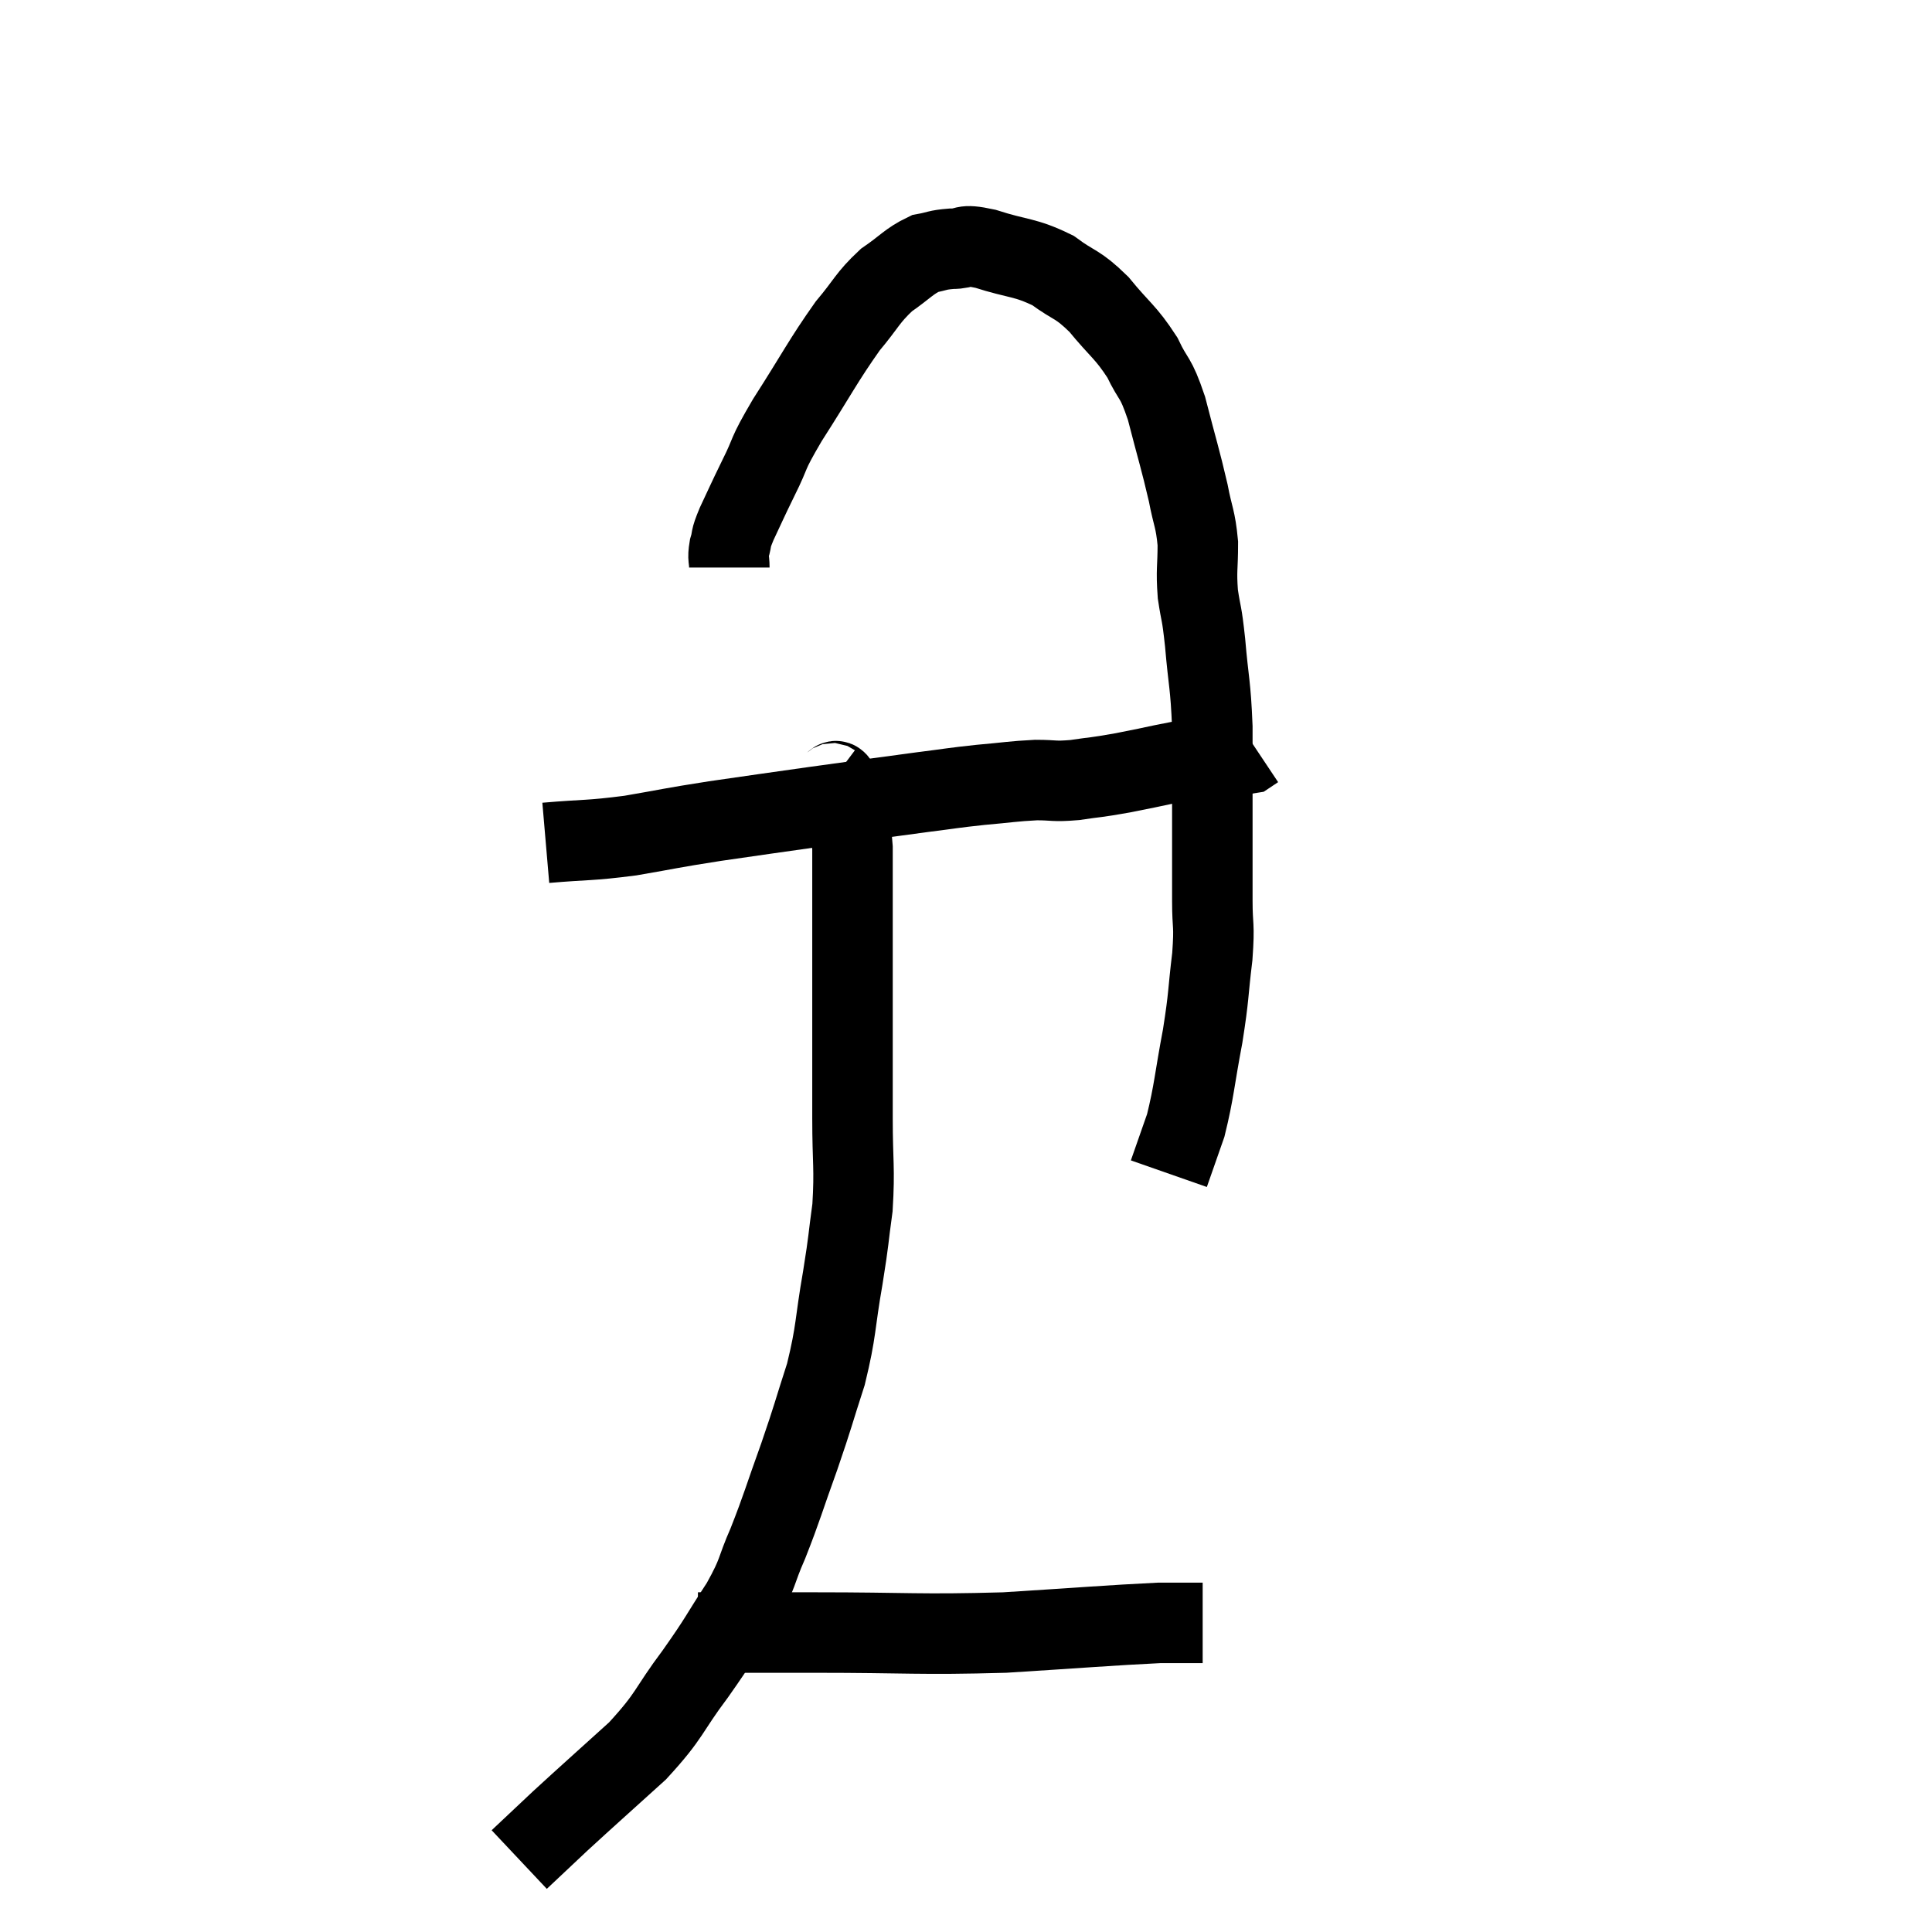 <svg width="48" height="48" viewBox="0 0 48 48" xmlns="http://www.w3.org/2000/svg"><path d="M 13.56 20.94 C 14.61 20.85, 14.61 20.895, 15.66 20.76 C 16.71 20.58, 16.605 20.58, 17.76 20.4 C 19.02 20.22, 18.99 20.22, 20.28 20.04 C 21.6 19.86, 21.9 19.815, 22.92 19.68 C 23.64 19.59, 23.655 19.575, 24.36 19.5 C 25.05 19.44, 25.155 19.41, 25.74 19.38 C 26.22 19.38, 26.16 19.425, 26.7 19.38 C 27.3 19.29, 27.135 19.335, 27.9 19.2 C 28.83 19.02, 28.98 18.96, 29.76 18.84 C 30.39 18.78, 30.66 18.78, 31.02 18.72 C 31.11 18.66, 31.155 18.63, 31.2 18.6 L 31.2 18.6" fill="none" stroke="black" stroke-width="2"></path><path d="M 18.12 14.1 C 18.12 13.86, 18.075 13.89, 18.12 13.62 C 18.21 13.32, 18.12 13.455, 18.3 13.02 C 18.57 12.45, 18.525 12.525, 18.84 11.88 C 19.2 11.16, 19.005 11.385, 19.56 10.44 C 20.31 9.27, 20.445 8.97, 21.06 8.1 C 21.54 7.53, 21.54 7.41, 22.02 6.96 C 22.5 6.63, 22.575 6.495, 22.98 6.3 C 23.31 6.24, 23.265 6.21, 23.64 6.18 C 24.06 6.18, 23.85 6.045, 24.48 6.18 C 25.32 6.45, 25.455 6.375, 26.16 6.72 C 26.73 7.14, 26.745 7.02, 27.3 7.56 C 27.84 8.22, 27.96 8.235, 28.38 8.88 C 28.68 9.51, 28.695 9.3, 28.98 10.14 C 29.25 11.19, 29.325 11.4, 29.52 12.24 C 29.64 12.87, 29.7 12.87, 29.76 13.5 C 29.76 14.13, 29.715 14.145, 29.76 14.76 C 29.85 15.36, 29.85 15.135, 29.94 15.96 C 30.03 17.01, 30.075 16.965, 30.12 18.06 C 30.12 19.2, 30.12 19.26, 30.12 20.34 C 30.12 21.36, 30.12 21.525, 30.12 22.38 C 30.12 23.07, 30.18 22.92, 30.12 23.76 C 30 24.75, 30.045 24.69, 29.88 25.74 C 29.67 26.85, 29.67 27.105, 29.46 27.96 C 29.25 28.56, 29.145 28.86, 29.04 29.16 C 29.04 29.16, 29.04 29.16, 29.04 29.16 L 29.04 29.16" fill="none" stroke="black" stroke-width="2"></path><path d="M 20.64 19.44 C 20.76 19.53, 20.745 19.215, 20.88 19.62 C 21.03 20.34, 21.105 20.025, 21.18 21.06 C 21.18 22.41, 21.18 22.5, 21.18 23.76 C 21.18 24.93, 21.18 25.095, 21.18 26.1 C 21.18 26.94, 21.18 26.805, 21.18 27.78 C 21.18 28.89, 21.24 29.01, 21.18 30 C 21.06 30.87, 21.105 30.705, 20.94 31.74 C 20.73 32.94, 20.79 33.03, 20.52 34.14 C 20.19 35.16, 20.22 35.13, 19.86 36.18 C 19.47 37.26, 19.44 37.425, 19.08 38.34 C 18.75 39.09, 18.87 39.03, 18.42 39.84 C 17.85 40.71, 17.925 40.665, 17.28 41.58 C 16.56 42.54, 16.68 42.585, 15.84 43.5 C 14.88 44.37, 14.655 44.565, 13.92 45.24 C 13.41 45.72, 13.155 45.96, 12.9 46.2 L 12.9 46.2" fill="none" stroke="black" stroke-width="2"></path><path d="M 17.34 40.56 C 18.78 40.56, 18.315 40.56, 20.22 40.56 C 22.59 40.56, 22.815 40.62, 24.96 40.56 C 26.88 40.44, 27.57 40.38, 28.8 40.32 C 29.34 40.32, 29.61 40.32, 29.88 40.32 L 29.88 40.32" fill="none" stroke="black" stroke-width="2"></path></svg>
